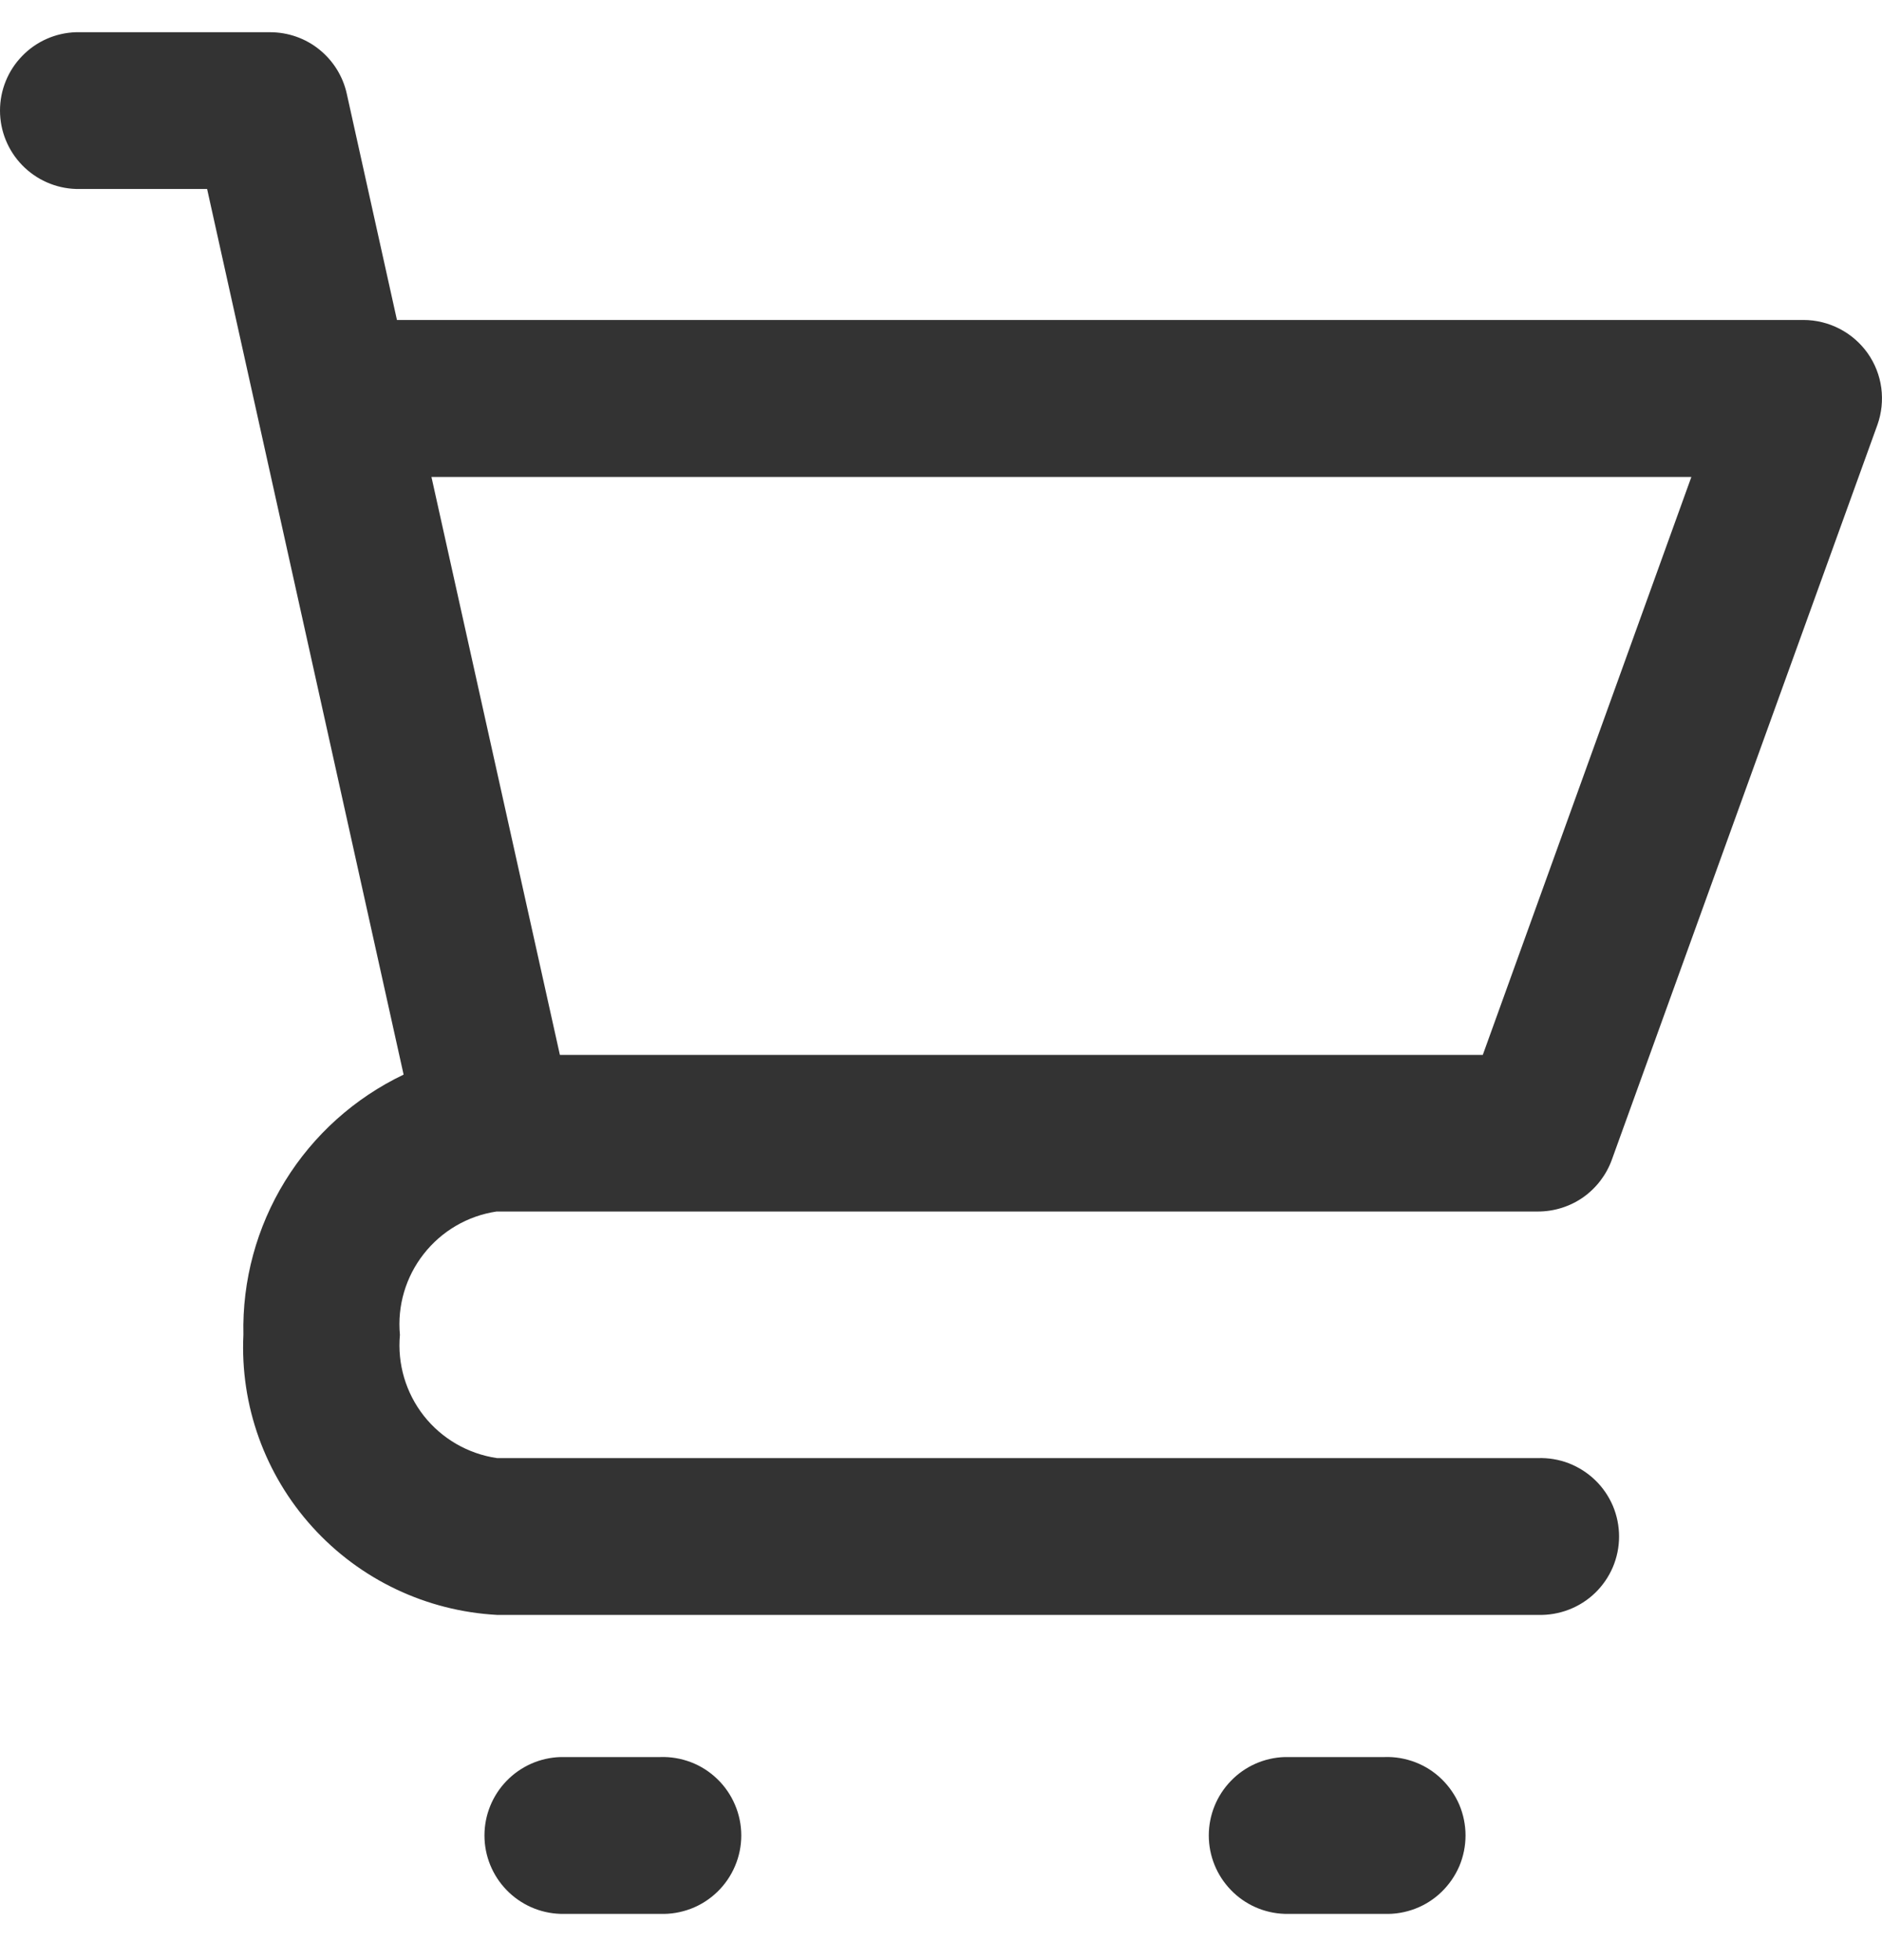 <svg width="24" height="25" viewBox="0 0 24 25" fill="none" xmlns="http://www.w3.org/2000/svg">
<path d="M0.968 2.41H2.641L5.147 13.706C4.523 14.004 3.998 14.475 3.635 15.064C3.273 15.652 3.088 16.333 3.104 17.024C3.061 17.925 3.378 18.807 3.984 19.476C4.59 20.146 5.436 20.548 6.339 20.597H19.613C19.747 20.601 19.881 20.578 20.006 20.53C20.131 20.482 20.246 20.409 20.342 20.316C20.439 20.222 20.515 20.111 20.568 19.987C20.62 19.864 20.647 19.731 20.647 19.597C20.647 19.463 20.62 19.33 20.568 19.206C20.515 19.083 20.439 18.971 20.342 18.878C20.246 18.785 20.131 18.712 20.006 18.663C19.881 18.615 19.747 18.593 19.613 18.597H6.338C5.969 18.543 5.635 18.35 5.405 18.058C5.175 17.765 5.066 17.396 5.1 17.025C5.065 16.655 5.174 16.286 5.403 15.994C5.632 15.701 5.964 15.507 6.332 15.452H19.613C19.819 15.452 20.02 15.389 20.189 15.271C20.357 15.152 20.485 14.985 20.555 14.791L23.941 5.42C23.995 5.269 24.012 5.107 23.991 4.948C23.97 4.789 23.91 4.637 23.818 4.506C23.725 4.375 23.603 4.268 23.46 4.194C23.317 4.12 23.159 4.081 22.998 4.081H5.062L4.422 1.195C4.373 0.973 4.249 0.774 4.071 0.631C3.894 0.488 3.672 0.411 3.444 0.411H0.968C0.709 0.419 0.462 0.528 0.282 0.715C0.101 0.901 0 1.151 0 1.41C0 1.67 0.101 1.919 0.282 2.106C0.462 2.292 0.709 2.402 0.968 2.41ZM21.569 6.083L18.909 13.455H7.14L5.502 6.083H21.569Z" fill="#333333"/>
<path d="M7.147 22.41C6.887 22.418 6.641 22.527 6.46 22.714C6.279 22.901 6.178 23.15 6.178 23.41C6.178 23.67 6.279 23.919 6.46 24.106C6.641 24.293 6.887 24.402 7.147 24.41H8.418C8.552 24.415 8.686 24.392 8.812 24.344C8.937 24.296 9.051 24.223 9.148 24.129C9.244 24.036 9.321 23.924 9.373 23.801C9.426 23.677 9.453 23.544 9.453 23.41C9.453 23.276 9.426 23.143 9.373 23.019C9.321 22.896 9.244 22.784 9.148 22.691C9.051 22.597 8.937 22.524 8.812 22.476C8.686 22.428 8.552 22.405 8.418 22.41H7.147Z" fill="#333333"/>
<path d="M16.383 22.41C16.123 22.418 15.877 22.527 15.697 22.714C15.516 22.901 15.415 23.15 15.415 23.41C15.415 23.67 15.516 23.919 15.697 24.106C15.877 24.293 16.123 24.402 16.383 24.41H17.655C17.789 24.415 17.922 24.392 18.048 24.344C18.173 24.296 18.288 24.223 18.384 24.129C18.48 24.036 18.557 23.924 18.61 23.801C18.662 23.677 18.689 23.544 18.689 23.41C18.689 23.276 18.662 23.143 18.61 23.019C18.557 22.896 18.48 22.784 18.384 22.691C18.288 22.597 18.173 22.524 18.048 22.476C17.922 22.428 17.789 22.405 17.655 22.41H16.383Z" fill="#333333"/>
</svg>
